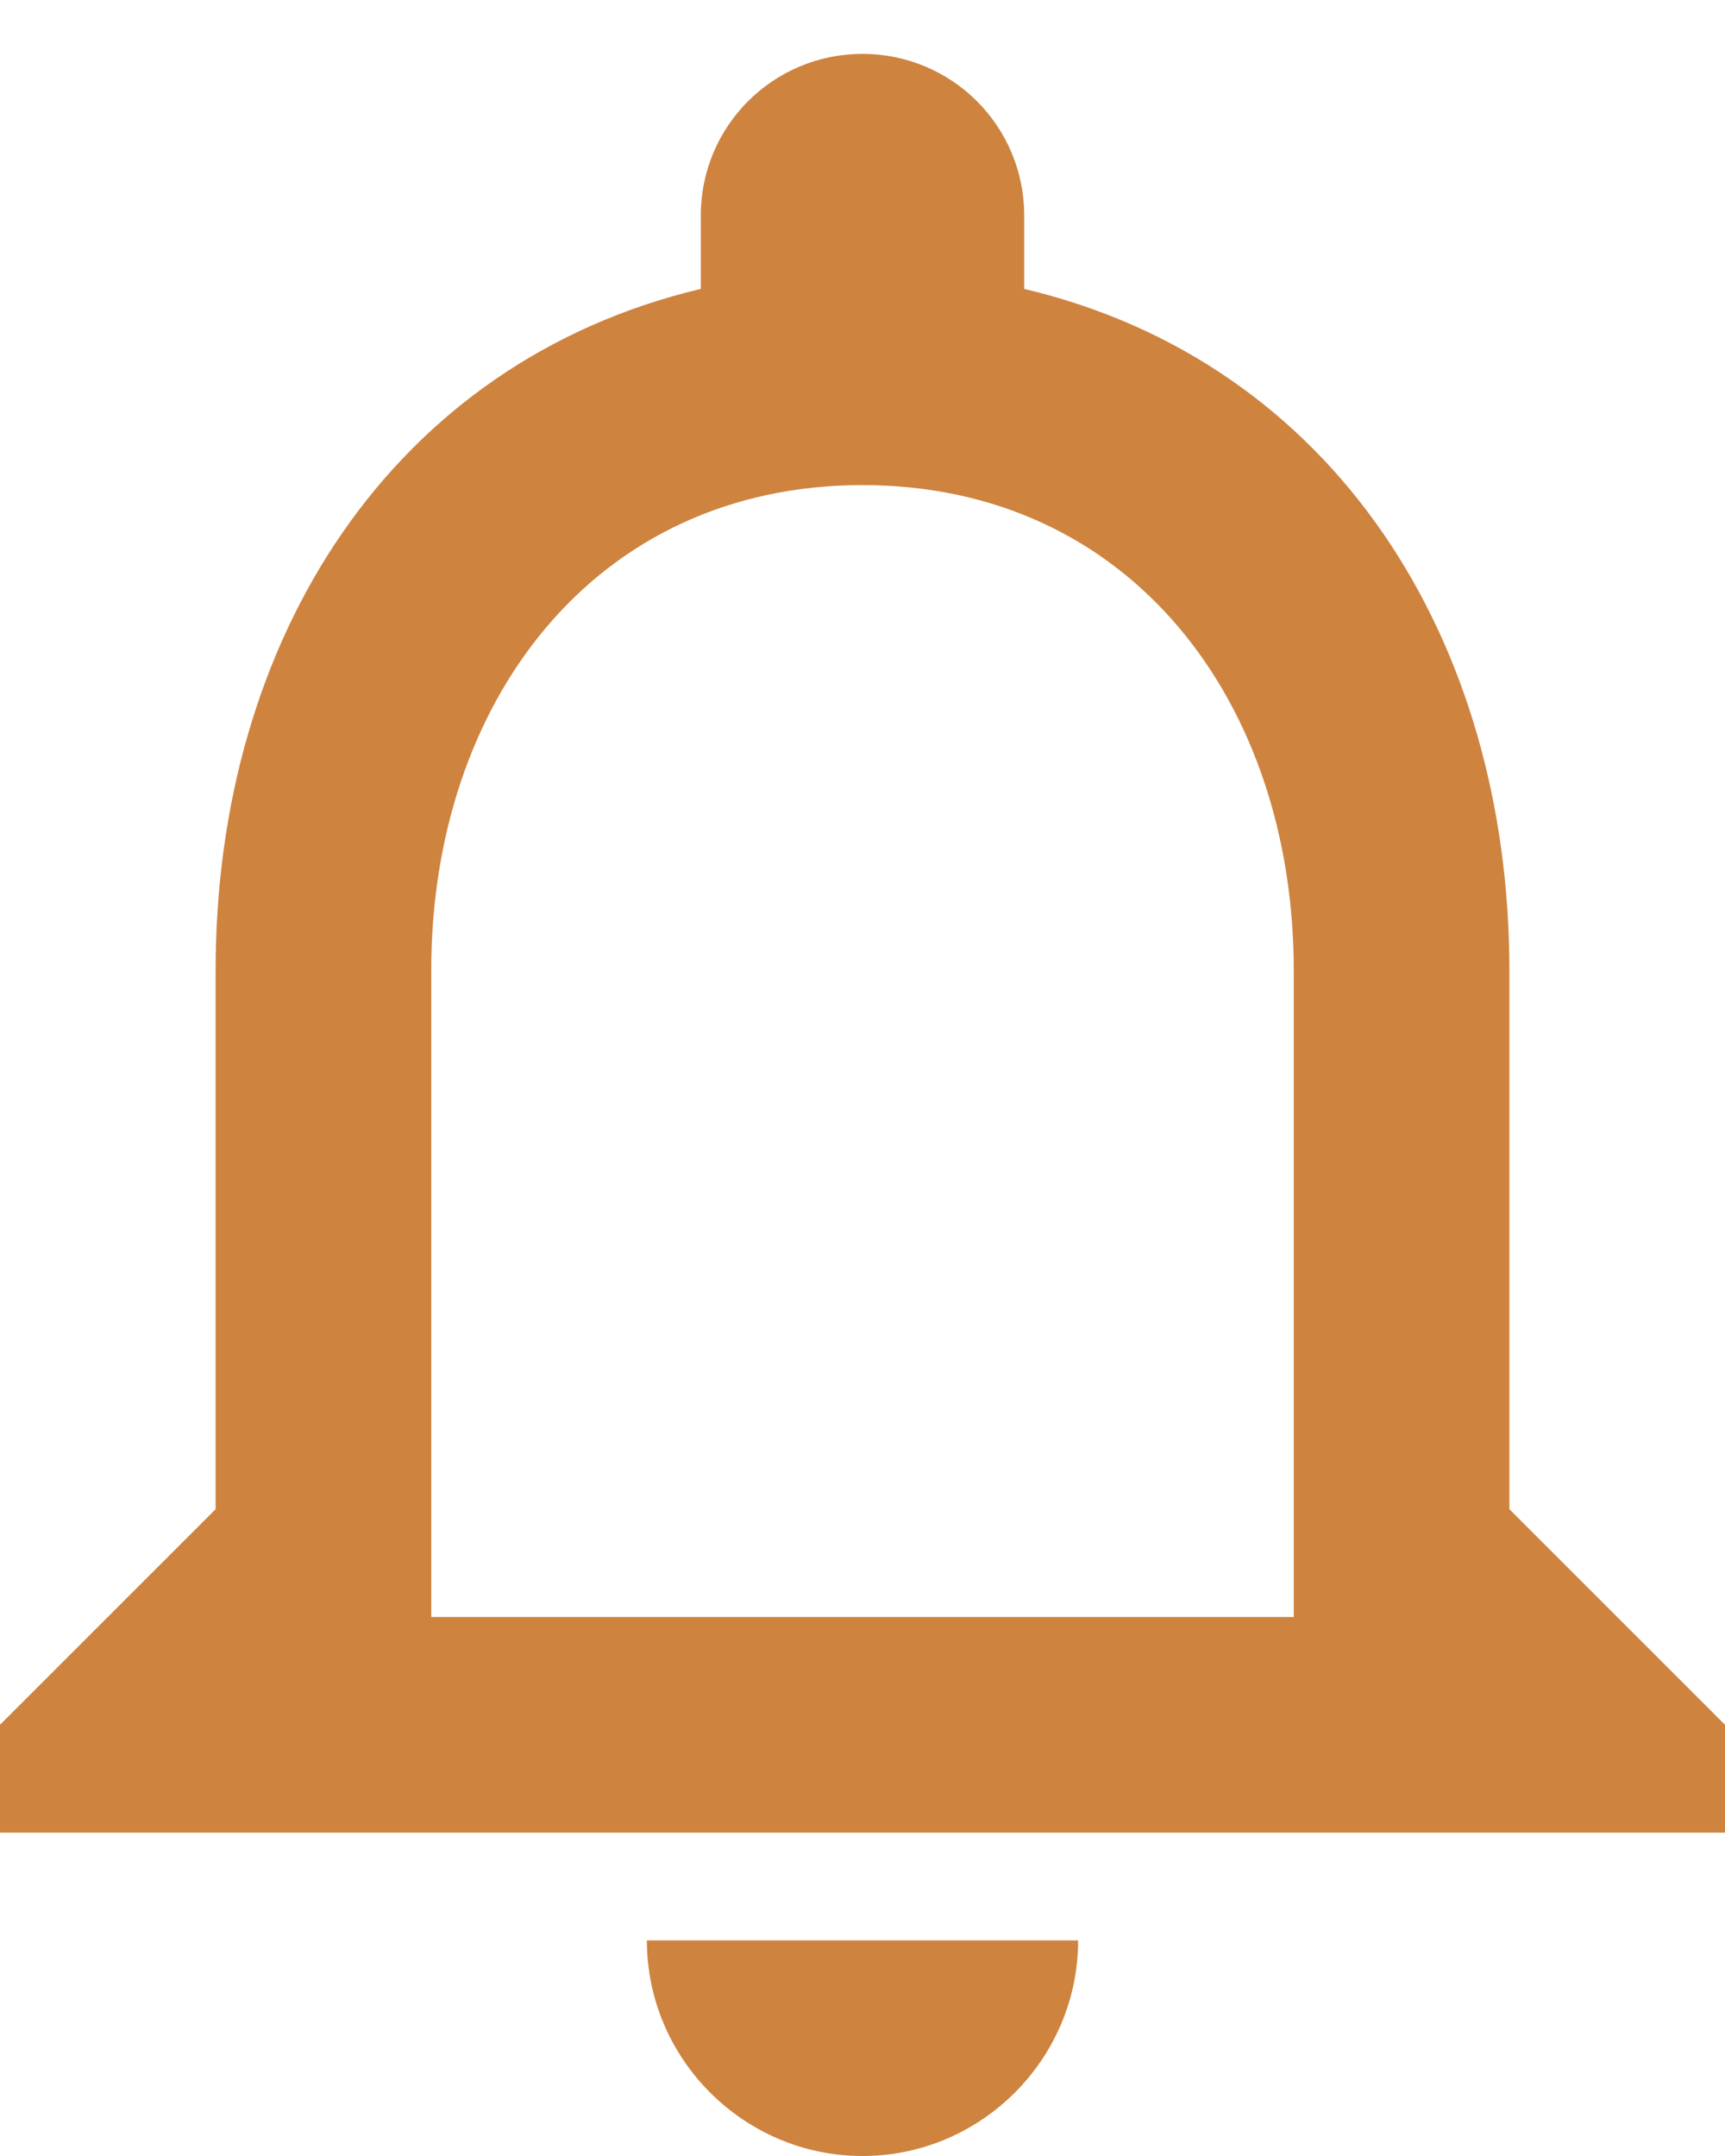 <svg width="16" height="20" viewBox="0 0 16 20" fill="none" xmlns="http://www.w3.org/2000/svg">
<path d="M8 20C9.1 20 10 19.1 10 18H6C6 19.1 6.9 20 8 20ZM14 14V9C14 5.93 12.37 3.36 9.5 2.68V2C9.5 1.17 8.83 0.5 8 0.5C7.17 0.5 6.5 1.17 6.5 2V2.68C3.64 3.36 2 5.92 2 9V14L0 16V17H16V16L14 14ZM12 15H4V9C4 6.52 5.51 4.5 8 4.5C10.49 4.5 12 6.52 12 9V15Z" fill="#CE833F"/>
</svg>
